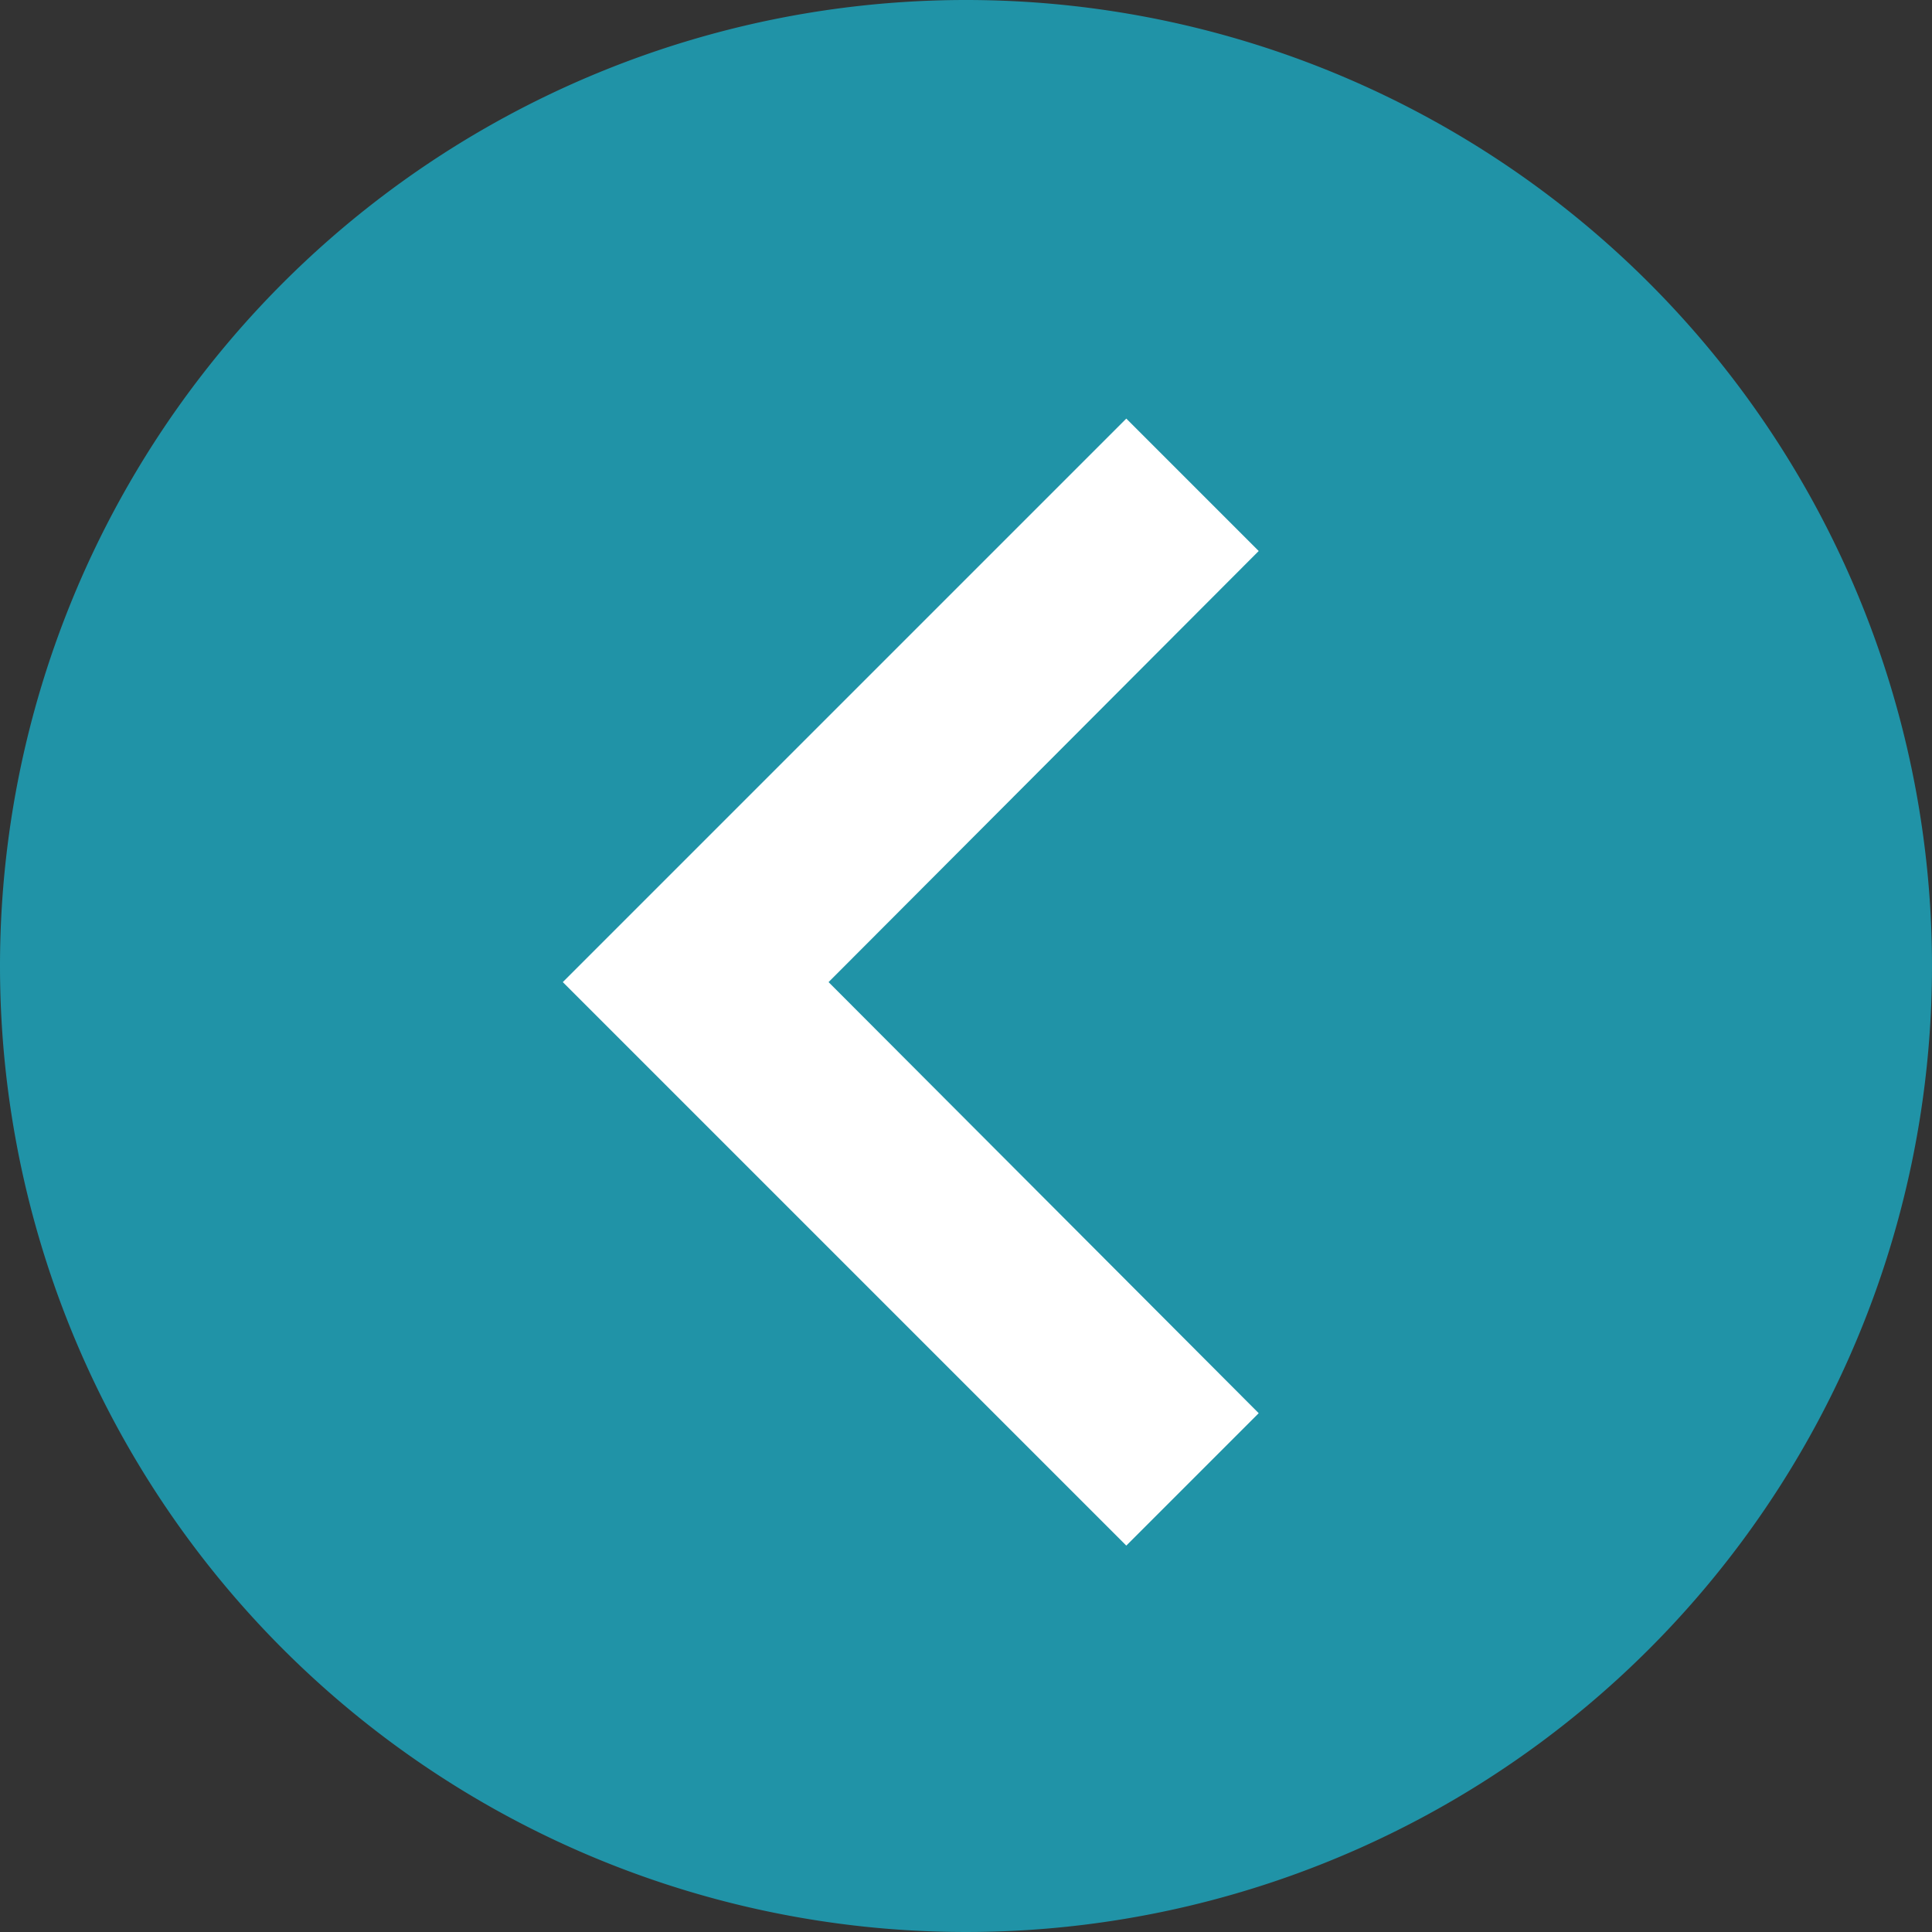 <svg xmlns="http://www.w3.org/2000/svg" width="30" height="30" viewBox="0 0 30 30"><rect x="0" y="0" width="30" height="30" fill="#333333" stroke="none"/><defs><style>.a{fill:#2093a7;}.b{fill:#fff;}</style></defs><path class="a" d="M15,0A15,15,0,1,1,0,15,15,15,0,0,1,15,0Z"/><g transform="translate(19.545 24) rotate(180)"><path class="b" d="M14.941,9l-2.056,2.056,6.679,6.694-6.679,6.694L14.941,26.5l8.75-8.75Z" transform="translate(-12.885 -9)"/></g></svg>